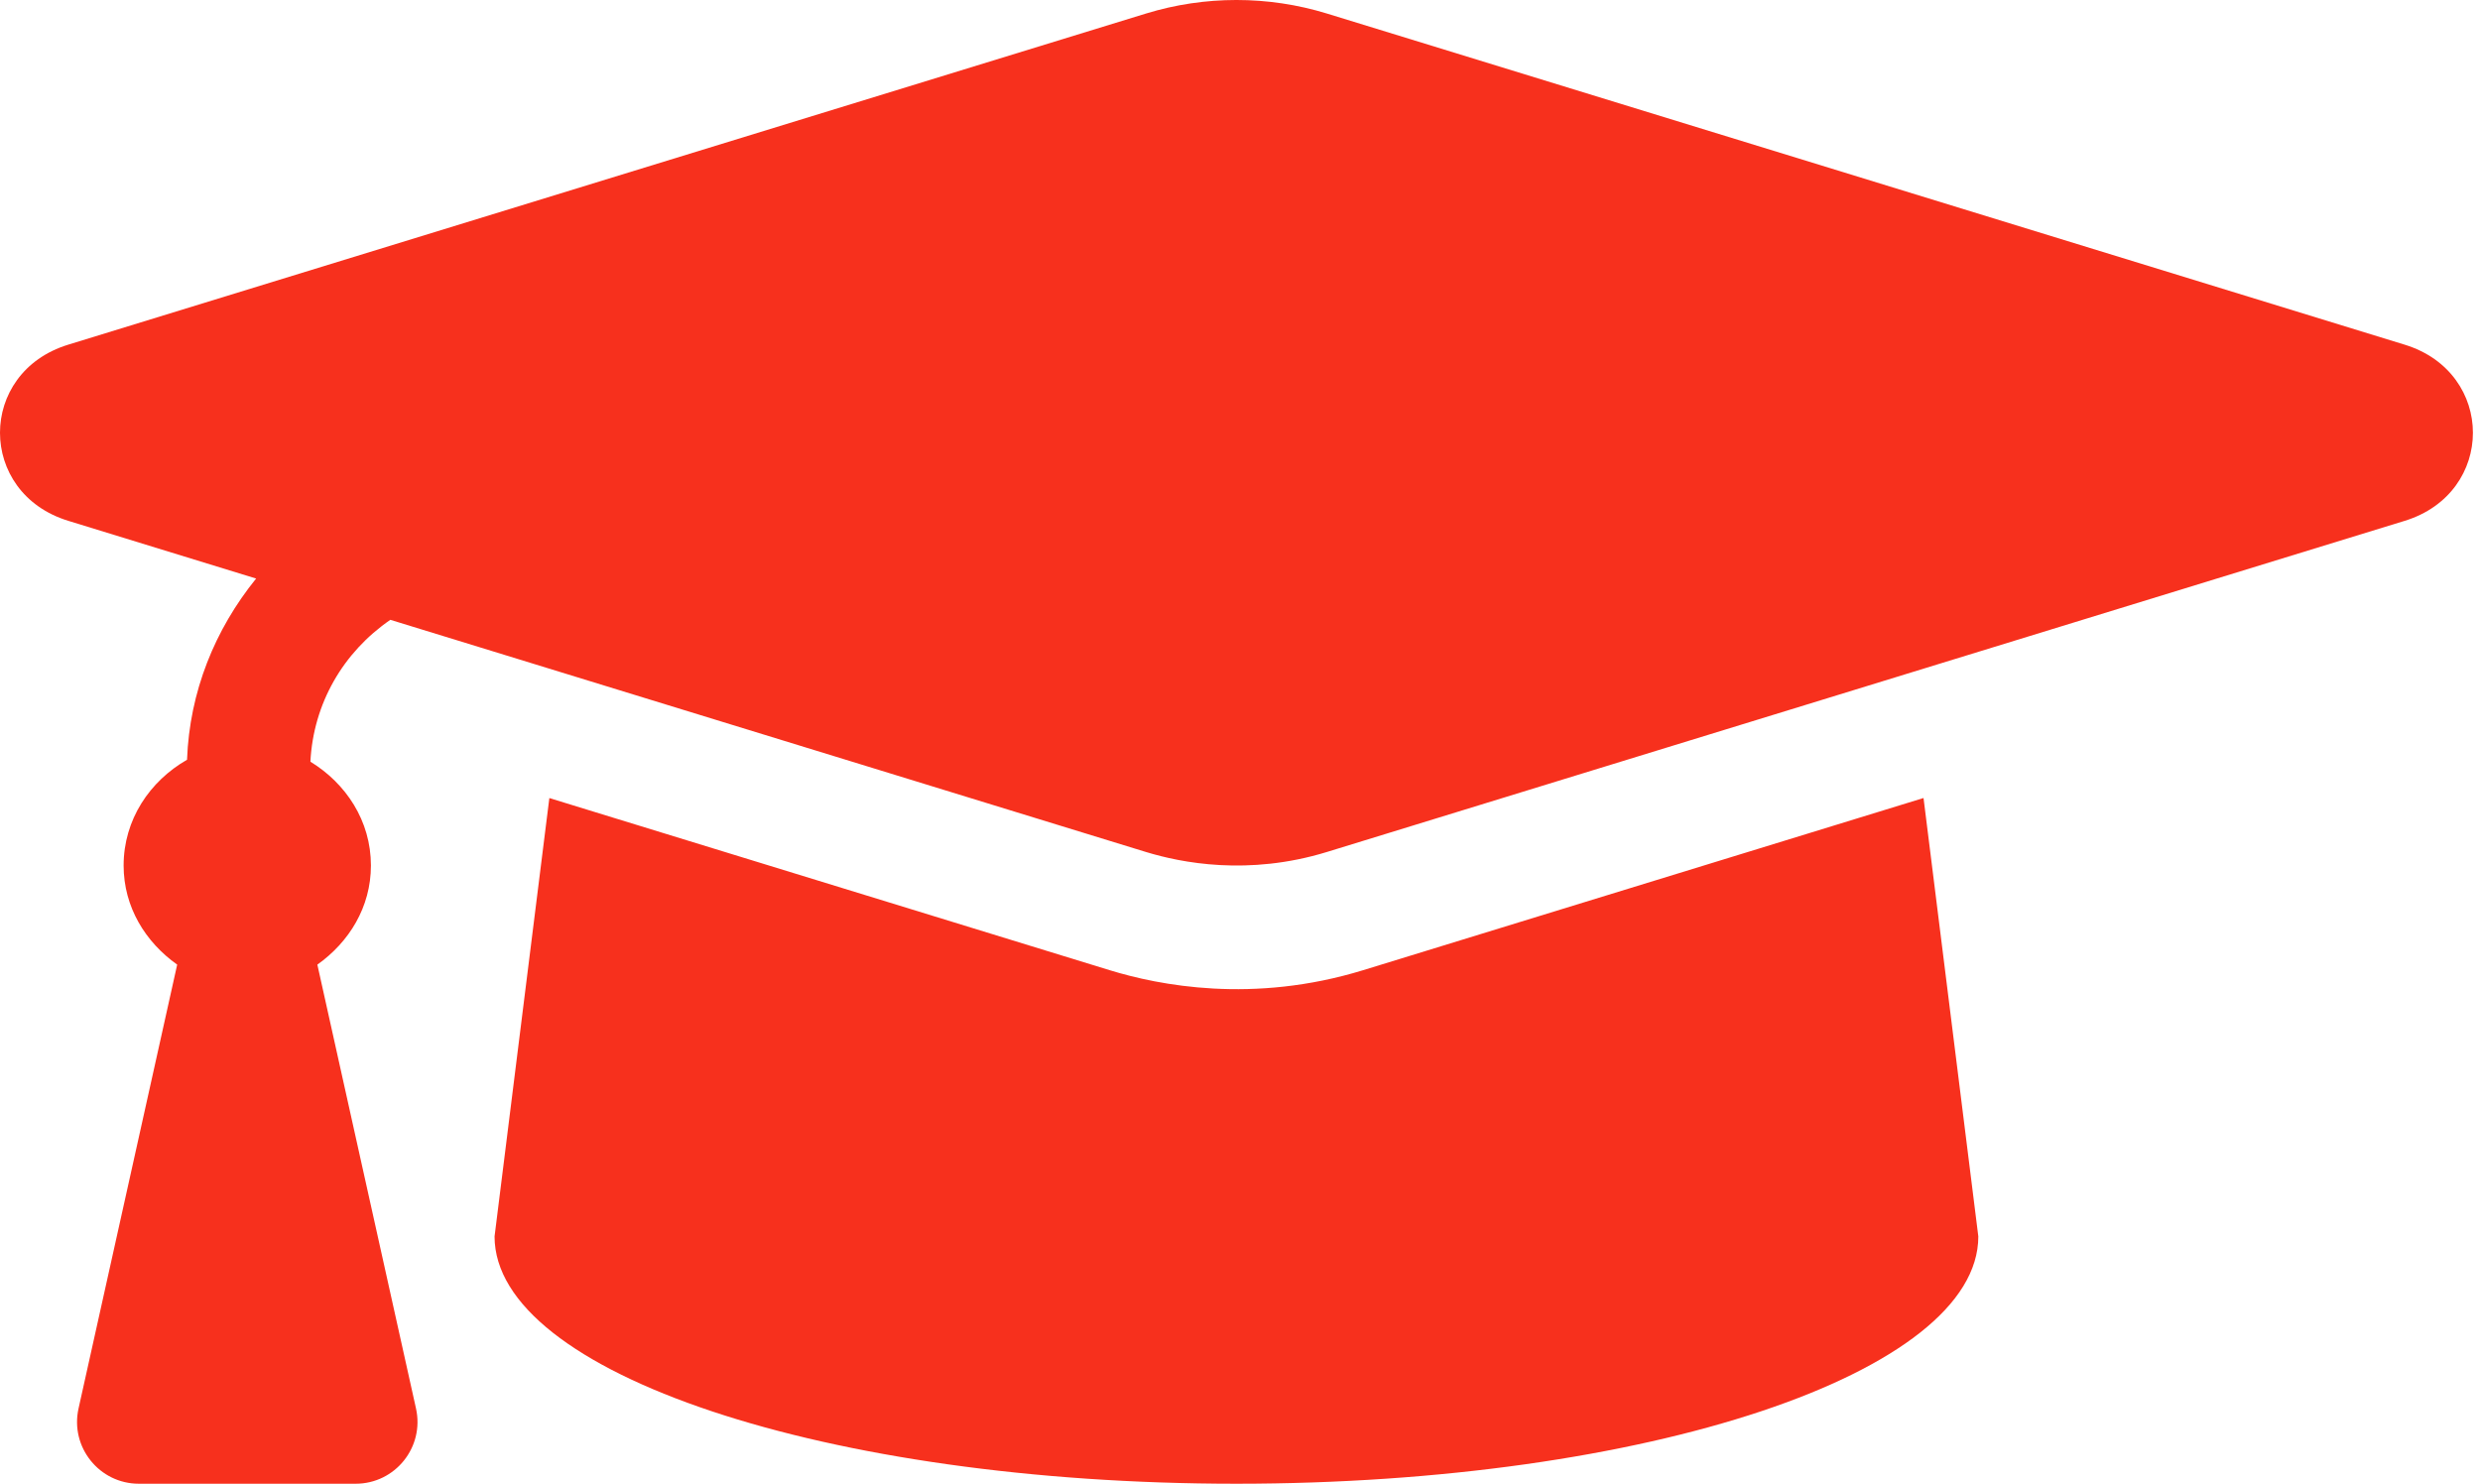 <svg width="117" height="70" viewBox="0 0 117 70" fill="none" xmlns="http://www.w3.org/2000/svg">
<path d="M113.446 16.261L62.598 0.638C59.827 -0.213 56.837 -0.213 54.068 0.638L3.218 16.261C-1.073 17.579 -1.073 23.253 3.218 24.571L12.083 27.295C10.138 29.699 8.942 32.632 8.824 35.844C7.068 36.85 5.832 38.666 5.832 40.834C5.832 42.799 6.868 44.452 8.359 45.509L3.705 66.451C3.3 68.272 4.686 70 6.551 70H16.779C18.646 70 20.031 68.272 19.626 66.451L14.972 45.509C16.464 44.452 17.499 42.799 17.499 40.834C17.499 38.724 16.32 36.96 14.644 35.935C14.783 33.197 16.183 30.777 18.416 29.242L54.066 40.196C55.718 40.702 58.886 41.335 62.596 40.196L113.446 24.573C117.739 23.253 117.739 17.581 113.446 16.261V16.261ZM64.309 45.772C59.109 47.369 54.677 46.486 52.353 45.772L25.917 37.651L23.332 58.333C23.332 64.777 39.002 70 58.332 70C77.662 70 93.332 64.777 93.332 58.333L90.747 37.649L64.309 45.772V45.772Z" fill="#F7301D"/>
</svg>
